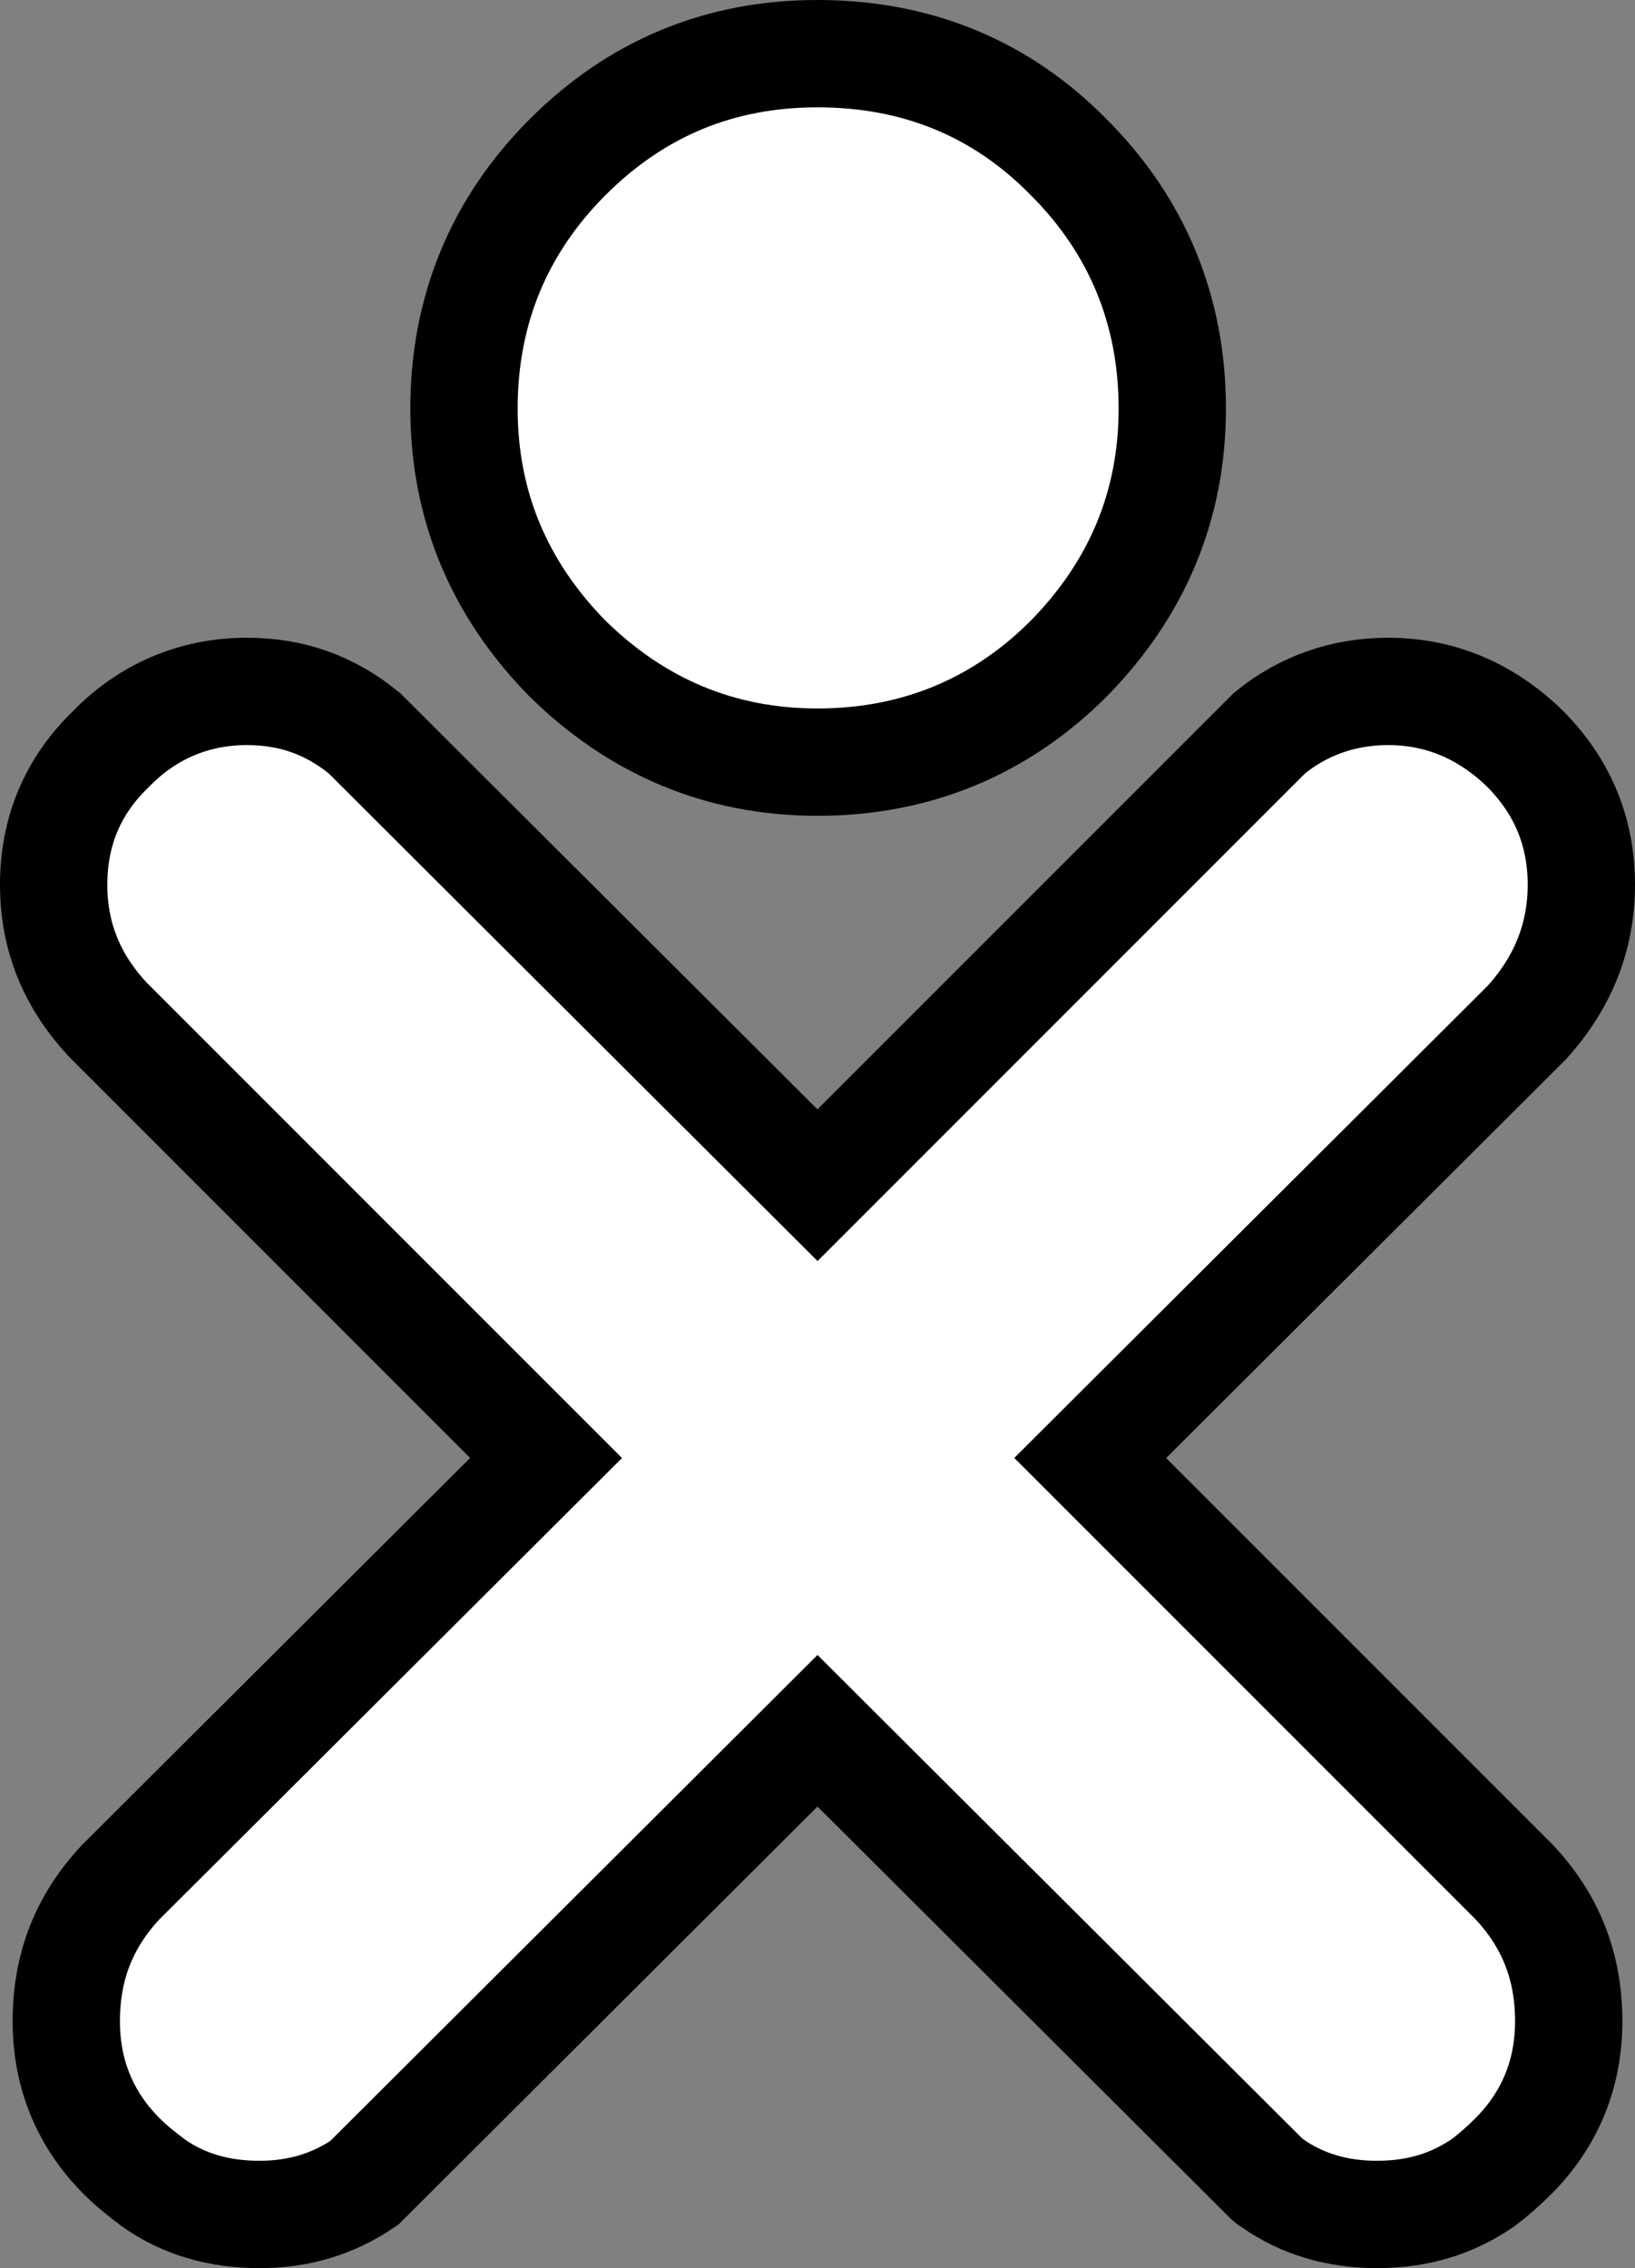 <?xml version="1.0" encoding="utf-8"?>
<!-- Generator: Adobe Illustrator 12.0.1, SVG Export Plug-In . SVG Version: 6.00 Build 51448)  -->
<!DOCTYPE svg PUBLIC "-//W3C//DTD SVG 1.1//EN" "http://www.w3.org/Graphics/SVG/1.1/DTD/svg11.dtd">

<svg  version="1.1" id="Layer_1" xmlns="http://www.w3.org/2000/svg" xmlns:xlink="http://www.w3.org/1999/xlink" width="129.5" height="179.6"
	 viewBox="0 0 129.5 179.6" overflow="visible" enable-background="new 0 0 129.5 179.6" xml:space="preserve">
<rect x="0" y="0" width="129.5" height="179.6" fill="#808080" stroke="none"/>
<defs>
  <style type="text/css">
    .icon-color {fill: white;}
  </style>
</defs>
<g>
	<path class="icon-color" stroke="#000000" d="M125.25,70.05c0-4.2-1.5-7.8-4.5-10.8c-3-2.9-6.6-4.5-10.8-4.5c-3.5,0-6.7,1.1-9.4,3.3
		l-35.8,35.8l-35.9-35.8c-2.7-2.2-5.7-3.3-9.3-3.3c-4.2,0-7.9,1.6-10.8,4.6c-3,2.9-4.5,6.5-4.5,10.7s1.5,7.7,4.3,10.7l34.7,34.7
		l-33.7,33.6c-2.9,3.1-4.3,6.7-4.3,11c0,4.2,1.5,7.8,4.4,10.7c0.8,0.8,1.7,1.5,2.5,2.1c2.4,1.7,5.2,2.5,8.4,2.5
		c3.1,0,5.8-0.8,8.3-2.5c0.1-0.1,0.2-0.2,0.3-0.3l35.6-35.5l35.6,35.5c0.1,0.1,0.2,0.2,0.4,0.3c2.4,1.7,5.2,2.5,8.3,2.5
		c3.2,0,5.9-0.8,8.4-2.5c0.8-0.6,1.6-1.3,2.4-2.1c2.9-2.9,4.4-6.5,4.4-10.7c0-4.3-1.4-7.9-4.3-11l-33.6-33.6l34.6-34.5
		C123.75,77.85,125.25,74.25,125.25,70.05z"/>
	<path class="icon-color" stroke="#000000" d="M92.85,32.35c0-7.8-2.8-14.5-8.2-19.9c-5.4-5.5-12.1-8.2-19.9-8.2
		c-7.7,0-14.3,2.7-19.8,8.2c-5.4,5.4-8.2,12.1-8.2,19.9c0,7.7,2.8,14.3,8.2,19.8c5.5,5.4,12.1,8.2,19.8,8.2c7.8,0,14.5-2.8,19.9-8.2
		C90.05,46.65,92.85,40.05,92.85,32.35z"/>
	<path class="icon-color" stroke="#000000" stroke-width="8.5" stroke-linecap="round" d="M84.65,12.45c-5.4-5.5-12.1-8.2-19.9-8.2
		c-7.7,0-14.3,2.7-19.8,8.2c-5.4,5.4-8.2,12.1-8.2,19.9c0,7.7,2.8,14.3,8.2,19.8c5.5,5.4,12.1,8.2,19.8,8.2c7.8,0,14.5-2.8,19.9-8.2
		c5.4-5.5,8.2-12.1,8.2-19.8C92.85,24.55,90.05,17.85,84.65,12.45"/>
	<path class="icon-color" stroke="#000000" stroke-width="8.5" stroke-linecap="round" d="M125.25,70.05c0,4.2-1.5,7.8-4.3,10.9
		l-34.6,34.5l33.6,33.6c2.9,3.1,4.3,6.7,4.3,11c0,4.2-1.5,7.8-4.4,10.7c-0.8,0.8-1.6,1.5-2.4,2.1c-2.5,1.7-5.2,2.5-8.4,2.5
		c-3.1,0-5.9-0.8-8.3-2.5c-0.2-0.1-0.3-0.2-0.4-0.3l-35.6-35.5l-35.6,35.5c-0.1,0.1-0.2,0.2-0.3,0.3c-2.5,1.7-5.2,2.5-8.3,2.5
		c-3.2,0-6-0.8-8.4-2.5c-0.8-0.6-1.7-1.3-2.5-2.1c-2.9-2.9-4.4-6.5-4.4-10.7c0-4.3,1.4-7.9,4.3-11l33.7-33.6l-34.7-34.7
		c-2.8-3-4.3-6.5-4.3-10.7s1.5-7.8,4.5-10.7c2.9-3,6.6-4.6,10.8-4.6c3.6,0,6.6,1.1,9.3,3.3l35.9,35.8l35.8-35.8
		c2.7-2.2,5.9-3.3,9.4-3.3c4.2,0,7.8,1.6,10.8,4.5C123.75,62.25,125.25,65.85,125.25,70.05"/>
</g>
</svg>
